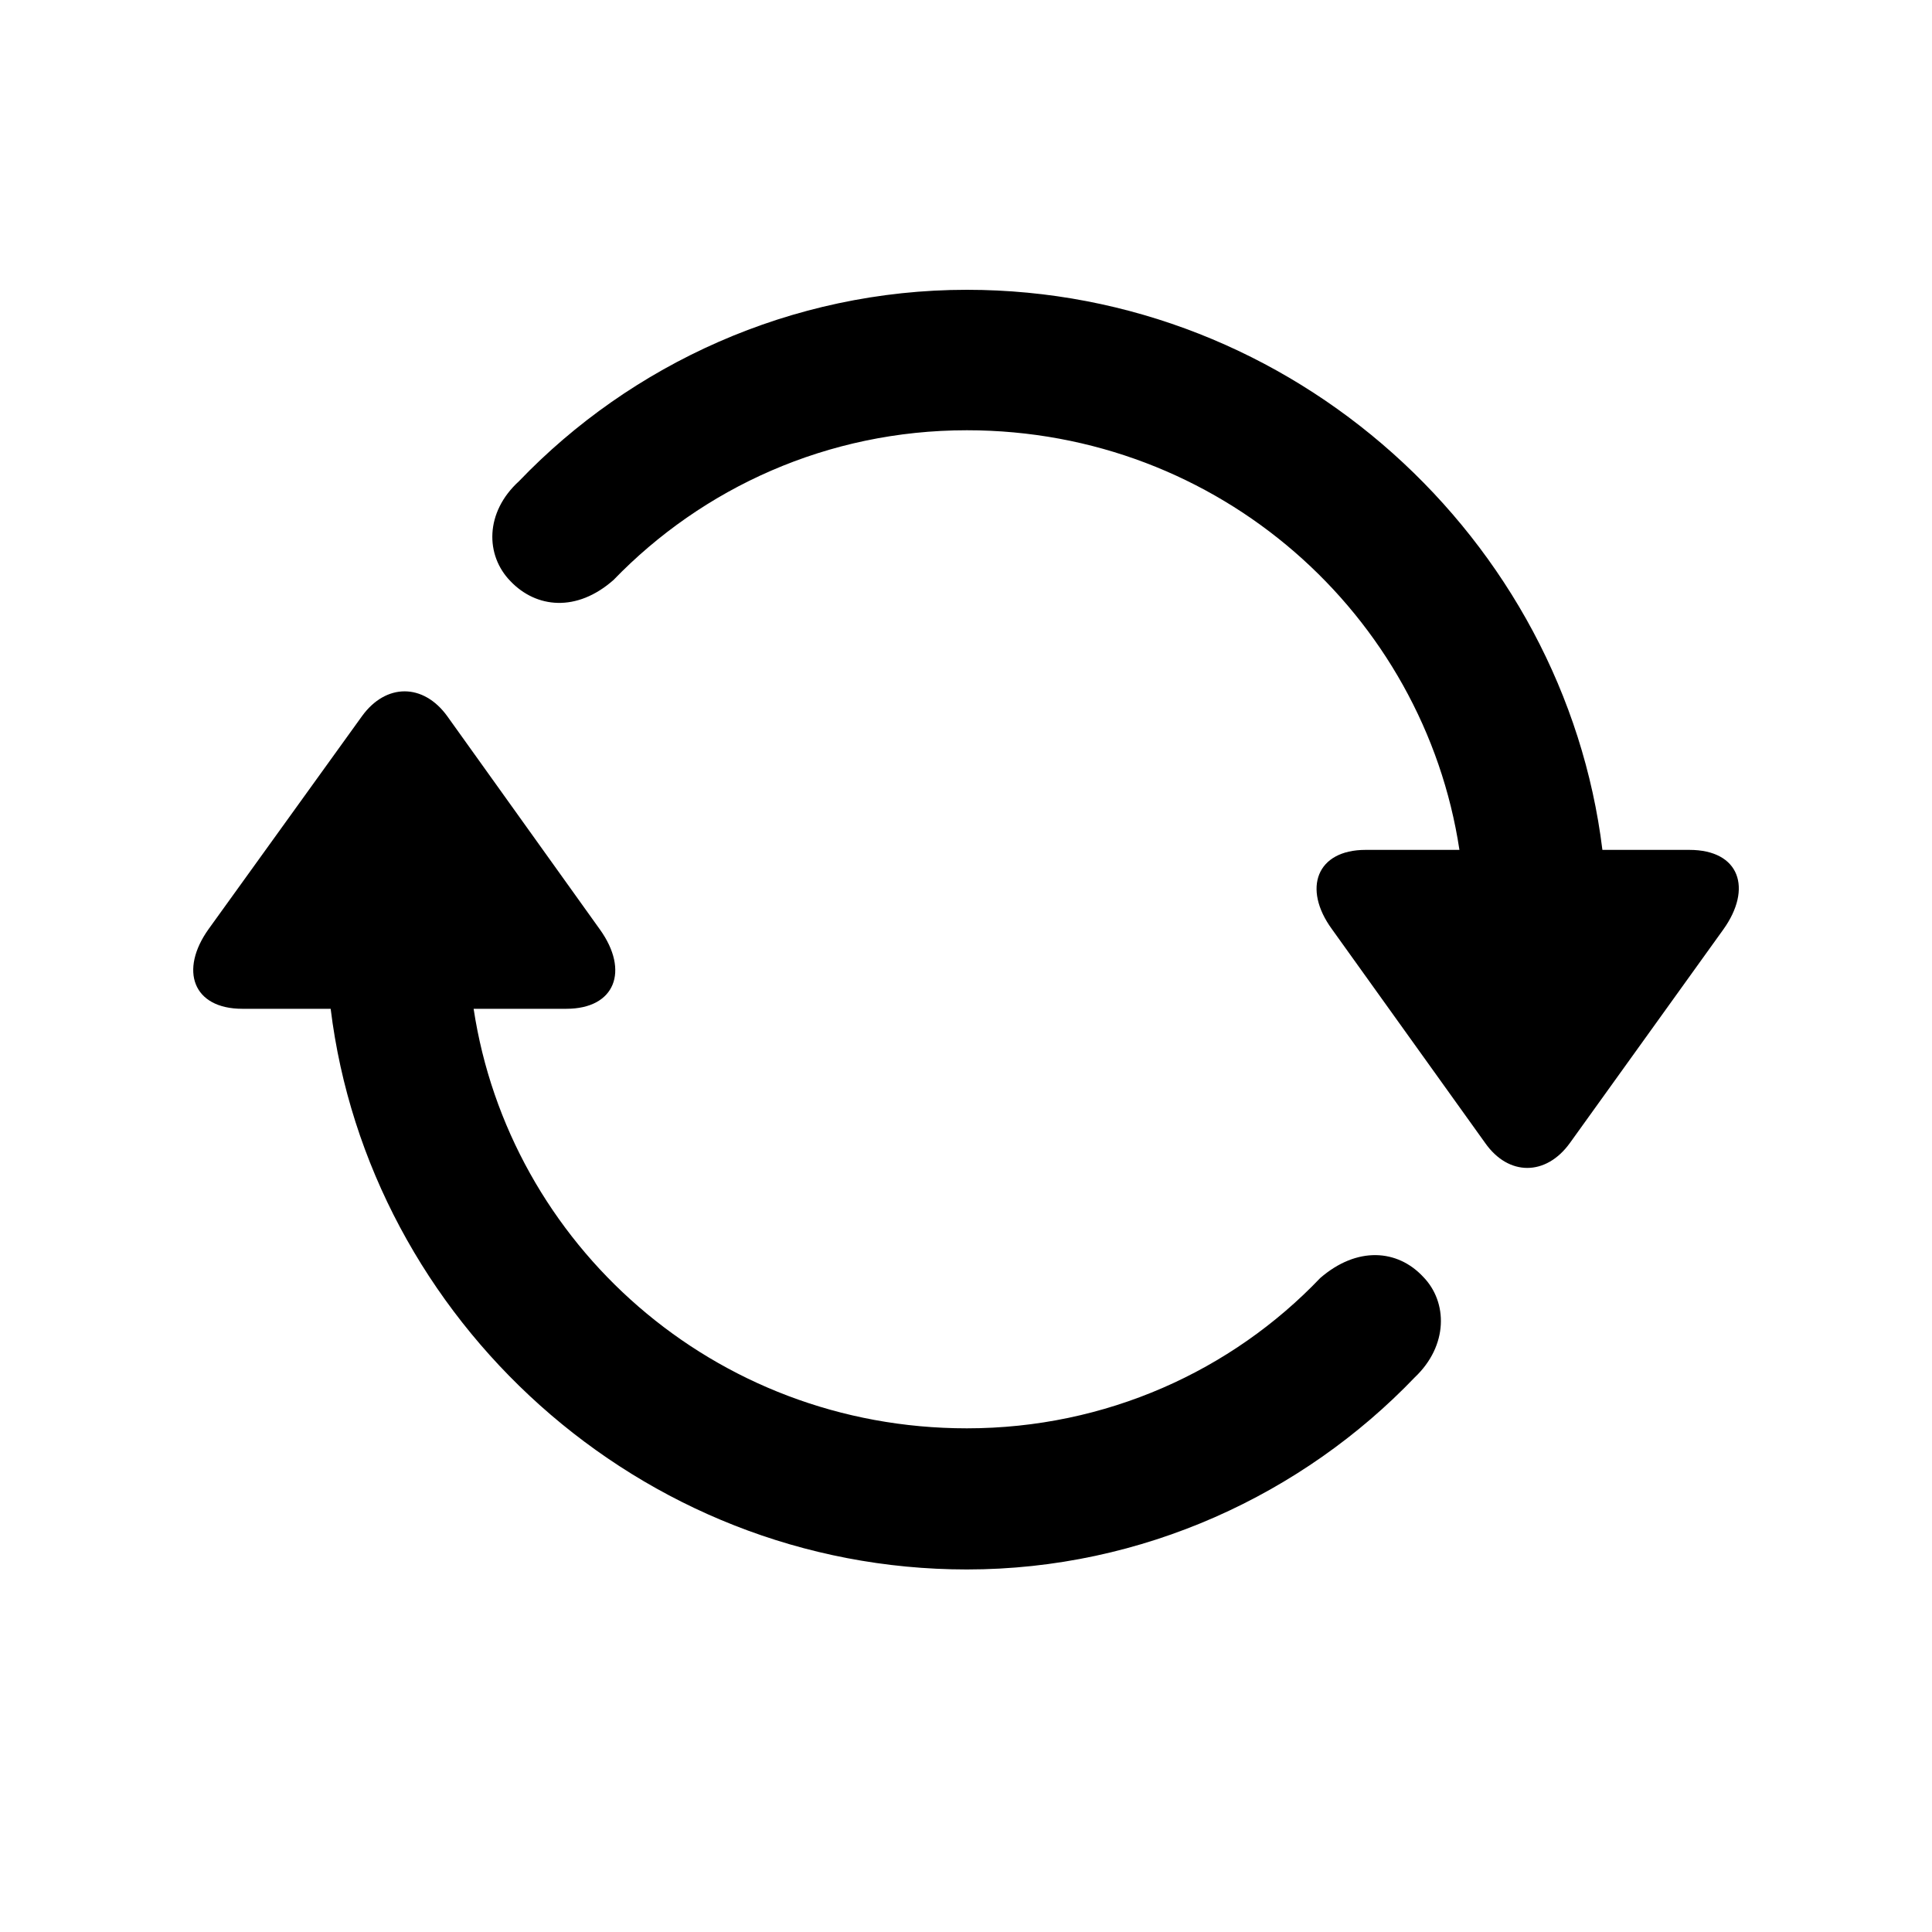 <svg viewBox="0 0 20 20" fill="none" xmlns="http://www.w3.org/2000/svg">
<rect width="20" height="20" fill="none"/>
<path d="M-463 -74C-463 -75.105 -462.105 -76 -461 -76H434C435.105 -76 436 -75.105 436 -74V98C436 99.105 435.105 100 434 100H-461C-462.105 100 -463 99.105 -463 98V-74Z" fill="none"/>
<path d="M-461 -75H434V-77H-461V-75ZM435 -74V98H437V-74H435ZM434 99H-461V101H434V99ZM-462 98V-74H-464V98H-462ZM-461 99C-461.552 99 -462 98.552 -462 98H-464C-464 99.657 -462.657 101 -461 101V99ZM435 98C435 98.552 434.552 99 434 99V101C435.657 101 437 99.657 437 98H435ZM434 -75C434.552 -75 435 -74.552 435 -74H437C437 -75.657 435.657 -77 434 -77V-75ZM-461 -77C-462.657 -77 -464 -75.657 -464 -74H-462C-462 -74.552 -461.552 -75 -461 -75V-77Z" fill="currentColor" fill-opacity="0.1"/>
<rect x="-3.5" y="-51.5" width="27" height="75" rx="4.5" stroke="#9747FF" stroke-dasharray="10 5"/>
<path d="M5.373 4.981C6.529 3.775 8.186 3 10.009 3C13.393 3 16.194 5.585 16.588 8.798H17.489C18.01 8.798 18.144 9.198 17.839 9.623L16.251 11.833C16.003 12.176 15.616 12.176 15.375 11.833L13.787 9.617C13.482 9.198 13.629 8.798 14.136 8.798H15.108C14.74 6.366 12.625 4.454 10.009 4.454C8.567 4.454 7.272 5.051 6.351 6.004C5.97 6.34 5.551 6.296 5.284 6.016C5.024 5.75 5.017 5.305 5.373 4.981ZM2.16 9.617L3.747 7.414C3.995 7.071 4.382 7.071 4.63 7.414L6.211 9.623C6.516 10.049 6.37 10.443 5.862 10.443H4.903C5.271 12.875 7.386 14.786 10.009 14.786C11.45 14.786 12.752 14.189 13.667 13.23C14.048 12.9 14.467 12.932 14.733 13.218C14.987 13.478 14.994 13.929 14.645 14.259C13.489 15.466 11.831 16.247 10.009 16.247C6.618 16.247 3.817 13.656 3.423 10.443H2.509C1.995 10.443 1.855 10.043 2.16 9.617Z" fill="currentColor"/>
</svg>
